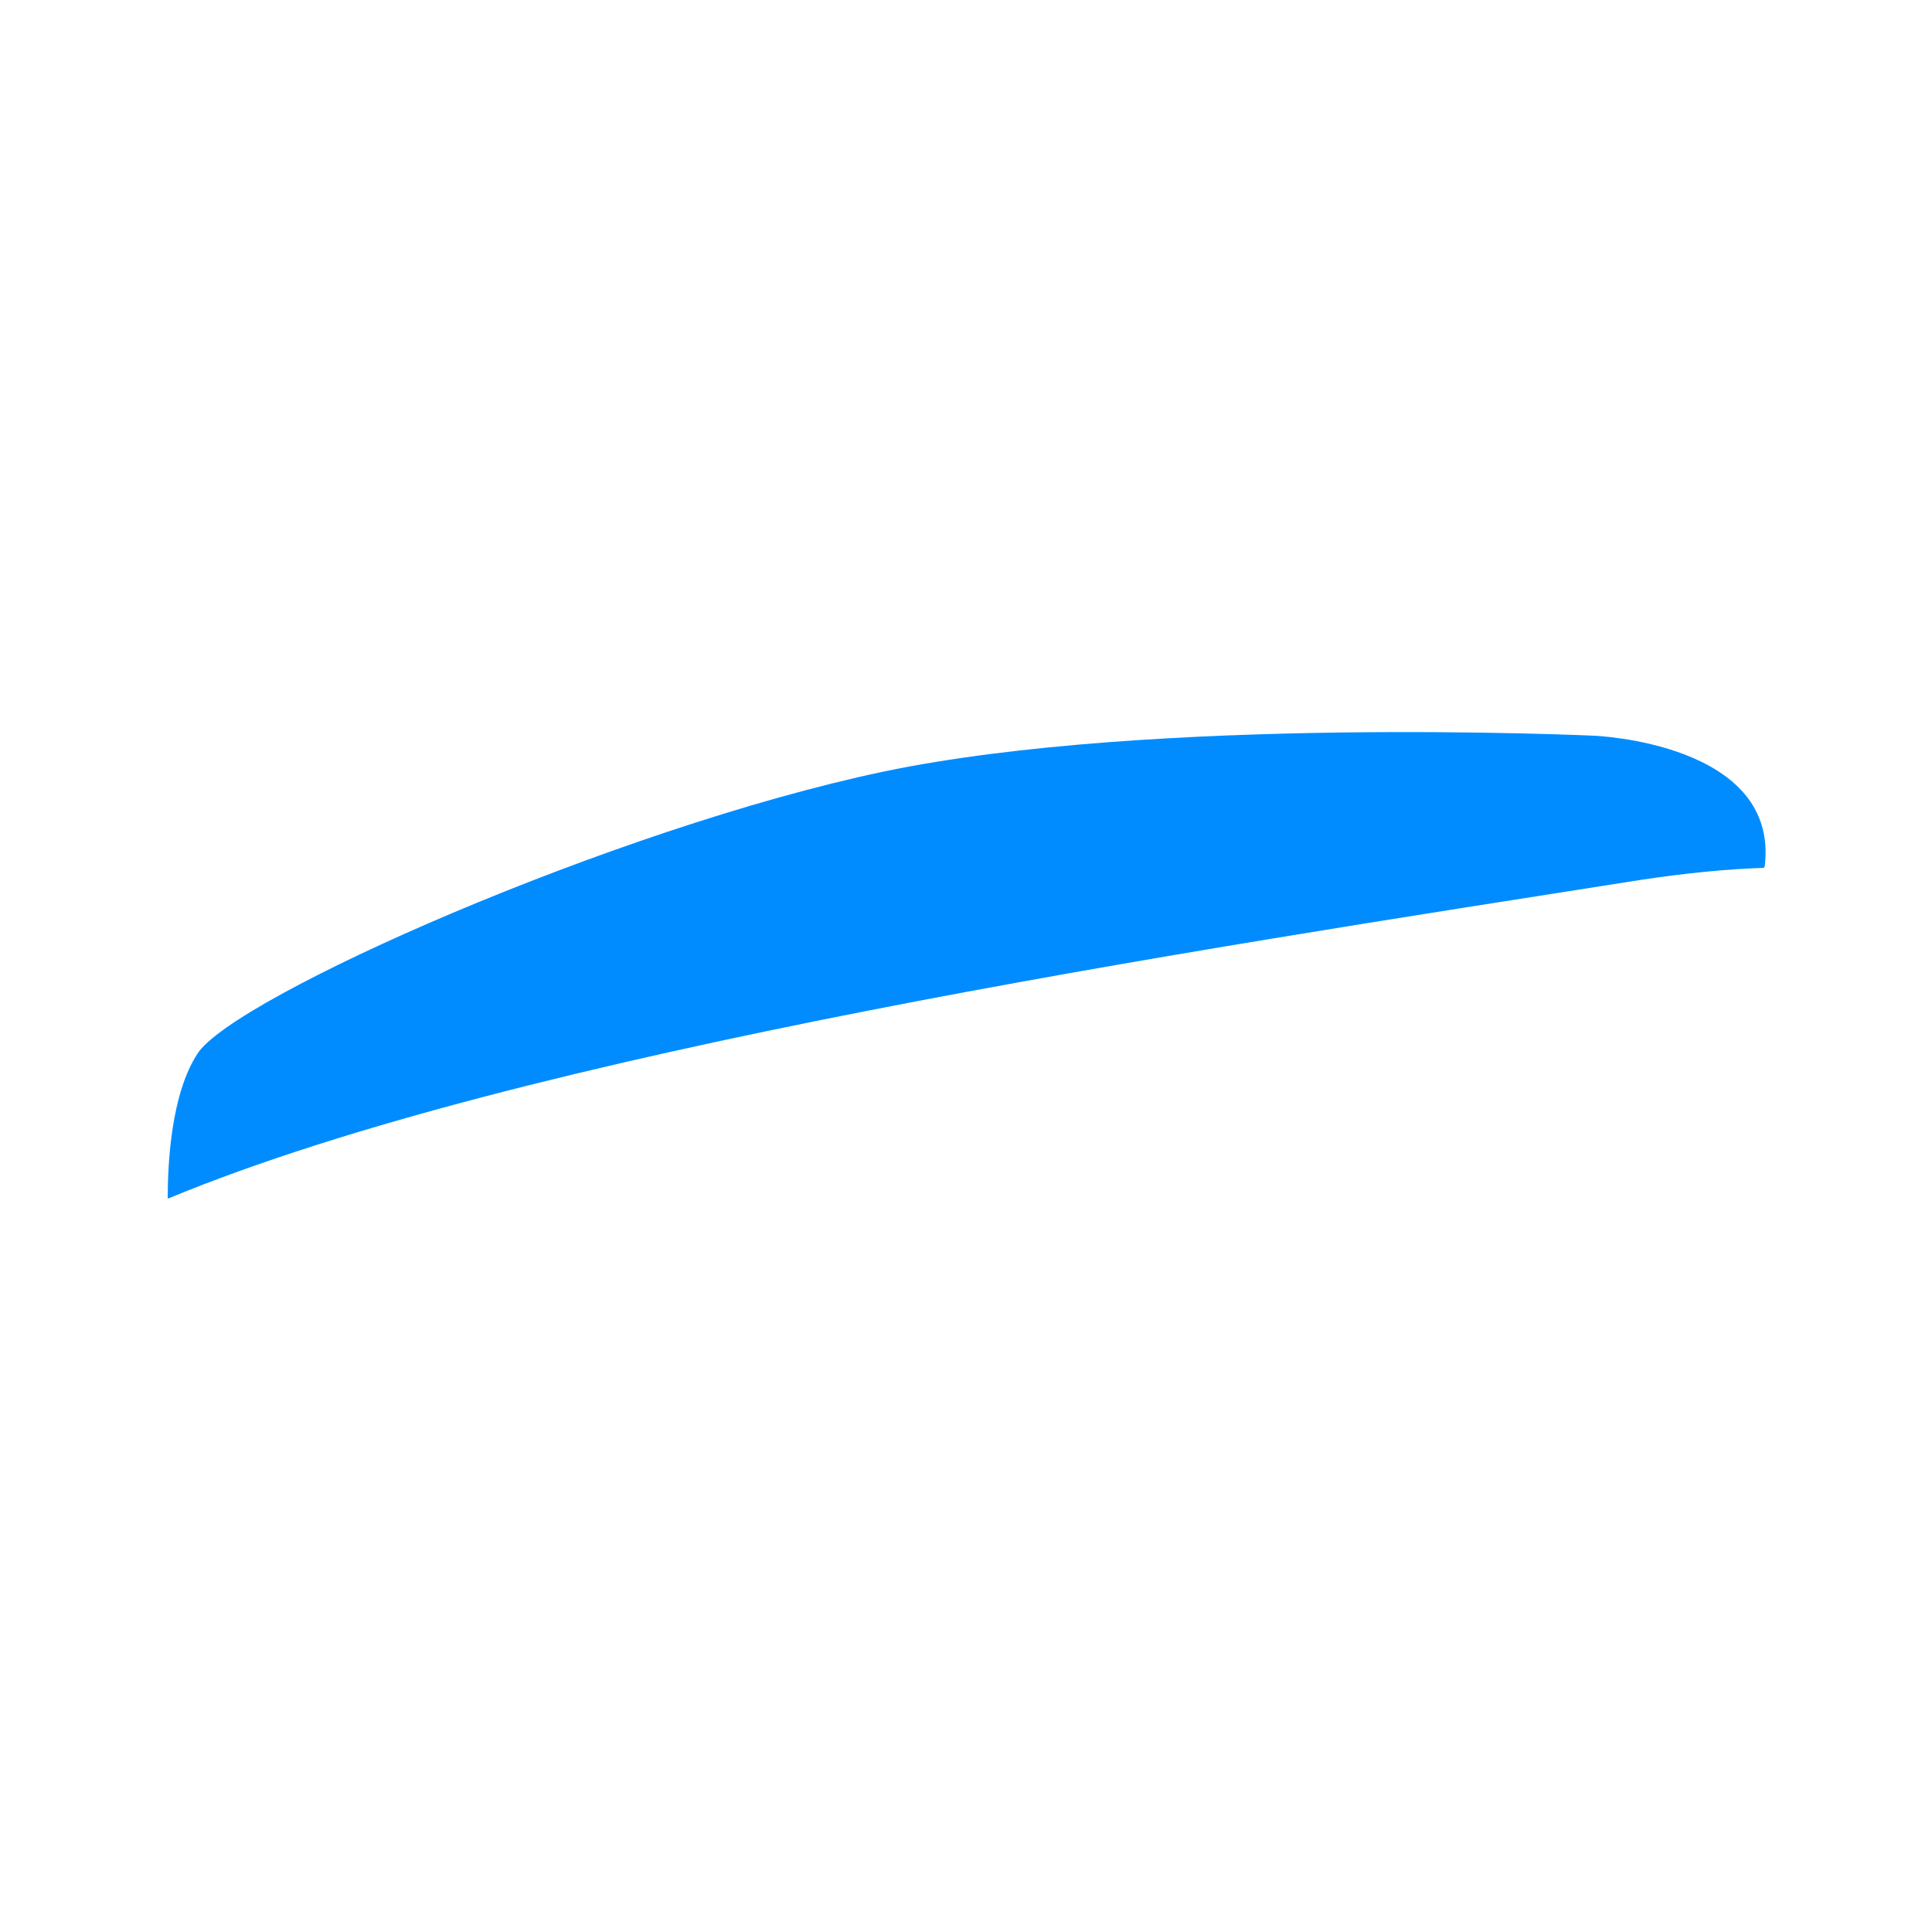 <?xml version="1.0" encoding="UTF-8"?>
<svg xmlns="http://www.w3.org/2000/svg" version="1.1" viewBox="0 0 500 500">
  <defs>
    <style>
      .cls-1 {
        fill: #008cff;
      }
    </style>
  </defs>
  <!-- Generator: Adobe Illustrator 28.6.0, SVG Export Plug-In . SVG Version: 1.2.0 Build 709)  -->
  <g>
    <g id="Layer_1">
      <path class="cls-1" d="M456.5,224.4v.2c-9.8.3-20.4,1.4-31.8,3.1-118.3,18.6-289.1,44.4-381,82.4,0,0-.2,0-.3.1,0-9.2.9-27.1,7.7-37.5,9.3-14.6,107.8-58.3,177.5-73,69.7-14.6,183.9-9.3,183.9-9.3,0,0,48.2,1.8,44.2,33.9Z"/>
    </g>
  </g>
</svg>